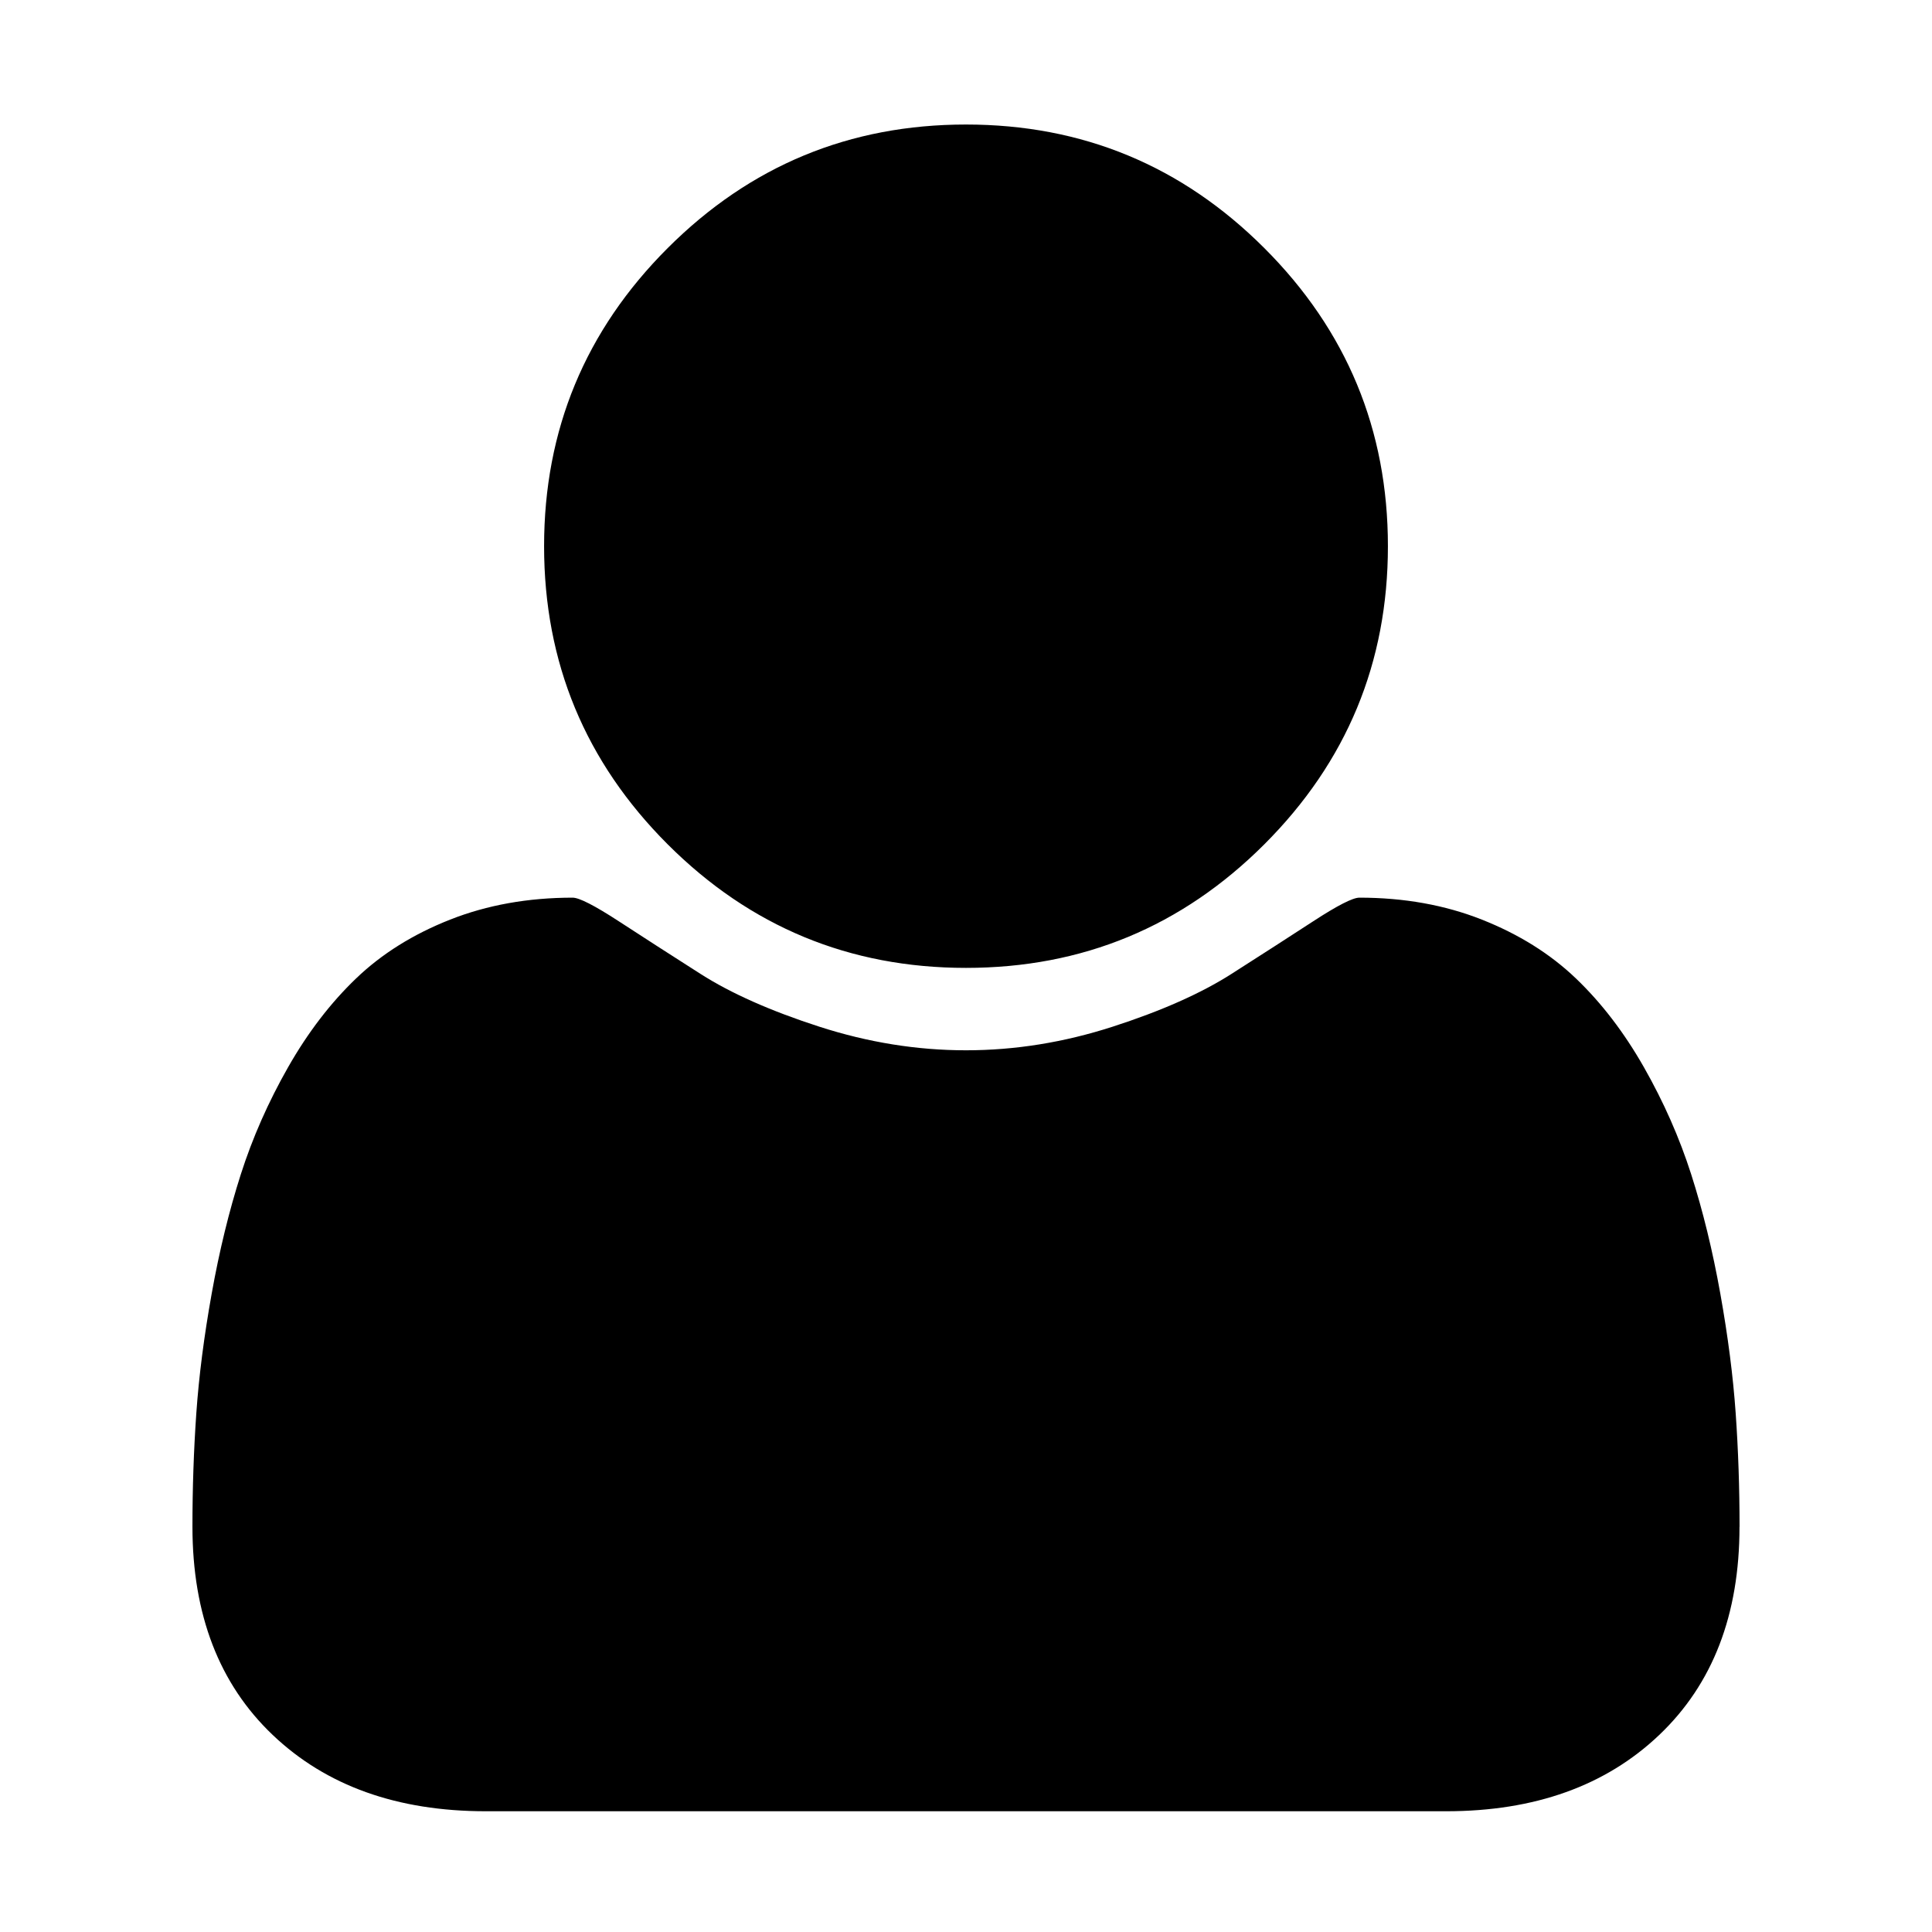 <?xml version="1.0" encoding="utf-8"?>
<svg width="512" height="512" viewBox="0 0 512 512" fill="none" xmlns="http://www.w3.org/2000/svg">
<path d="M460.984 404.625C460.984 427.909 453.896 446.292 439.721 459.775C425.545 473.258 406.717 480 383.236 480H128.747C105.256 480 86.428 473.258 72.263 459.775C58.099 446.292 51.011 427.909 51 404.625C51 394.347 51.342 384.308 52.027 374.508C52.712 364.708 54.071 354.137 56.104 342.794C58.137 331.451 60.708 320.923 63.817 311.21C66.926 301.497 71.1 292.039 76.34 282.836C81.579 273.634 87.596 265.779 94.391 259.271C101.185 252.762 109.484 247.575 119.29 243.707C129.095 239.839 139.917 237.899 151.755 237.889C153.505 237.889 157.582 239.975 163.985 244.147C170.388 248.319 177.617 252.974 185.672 258.113C193.727 263.252 204.212 267.908 217.126 272.08C230.041 276.252 242.999 278.338 256 278.338C269.001 278.338 281.959 276.252 294.874 272.08C307.788 267.908 318.273 263.252 326.328 258.113C334.383 252.974 341.612 248.319 348.015 244.147C354.418 239.975 358.495 237.889 360.245 237.889C372.083 237.889 382.905 239.828 392.71 243.707C402.516 247.585 410.815 252.773 417.61 259.271C424.404 265.768 430.421 273.623 435.66 282.836C440.9 292.05 445.074 301.507 448.183 311.21C451.292 320.912 453.863 331.44 455.896 342.794C457.929 354.147 459.288 364.719 459.973 374.508C460.658 384.297 461 394.336 461 404.625H460.984ZM367.811 144.75C367.811 175.595 356.891 201.931 335.052 223.759C313.213 245.586 286.862 256.5 256 256.5C225.138 256.5 198.787 245.586 176.948 223.759C155.109 201.931 144.189 175.595 144.189 144.75C144.189 113.905 155.109 87.569 176.948 65.741C198.787 43.914 225.138 33 256 33C286.862 33 313.213 43.914 335.052 65.741C356.891 87.569 367.811 113.905 367.811 144.75V144.75Z" fill="black"/>
</svg>
